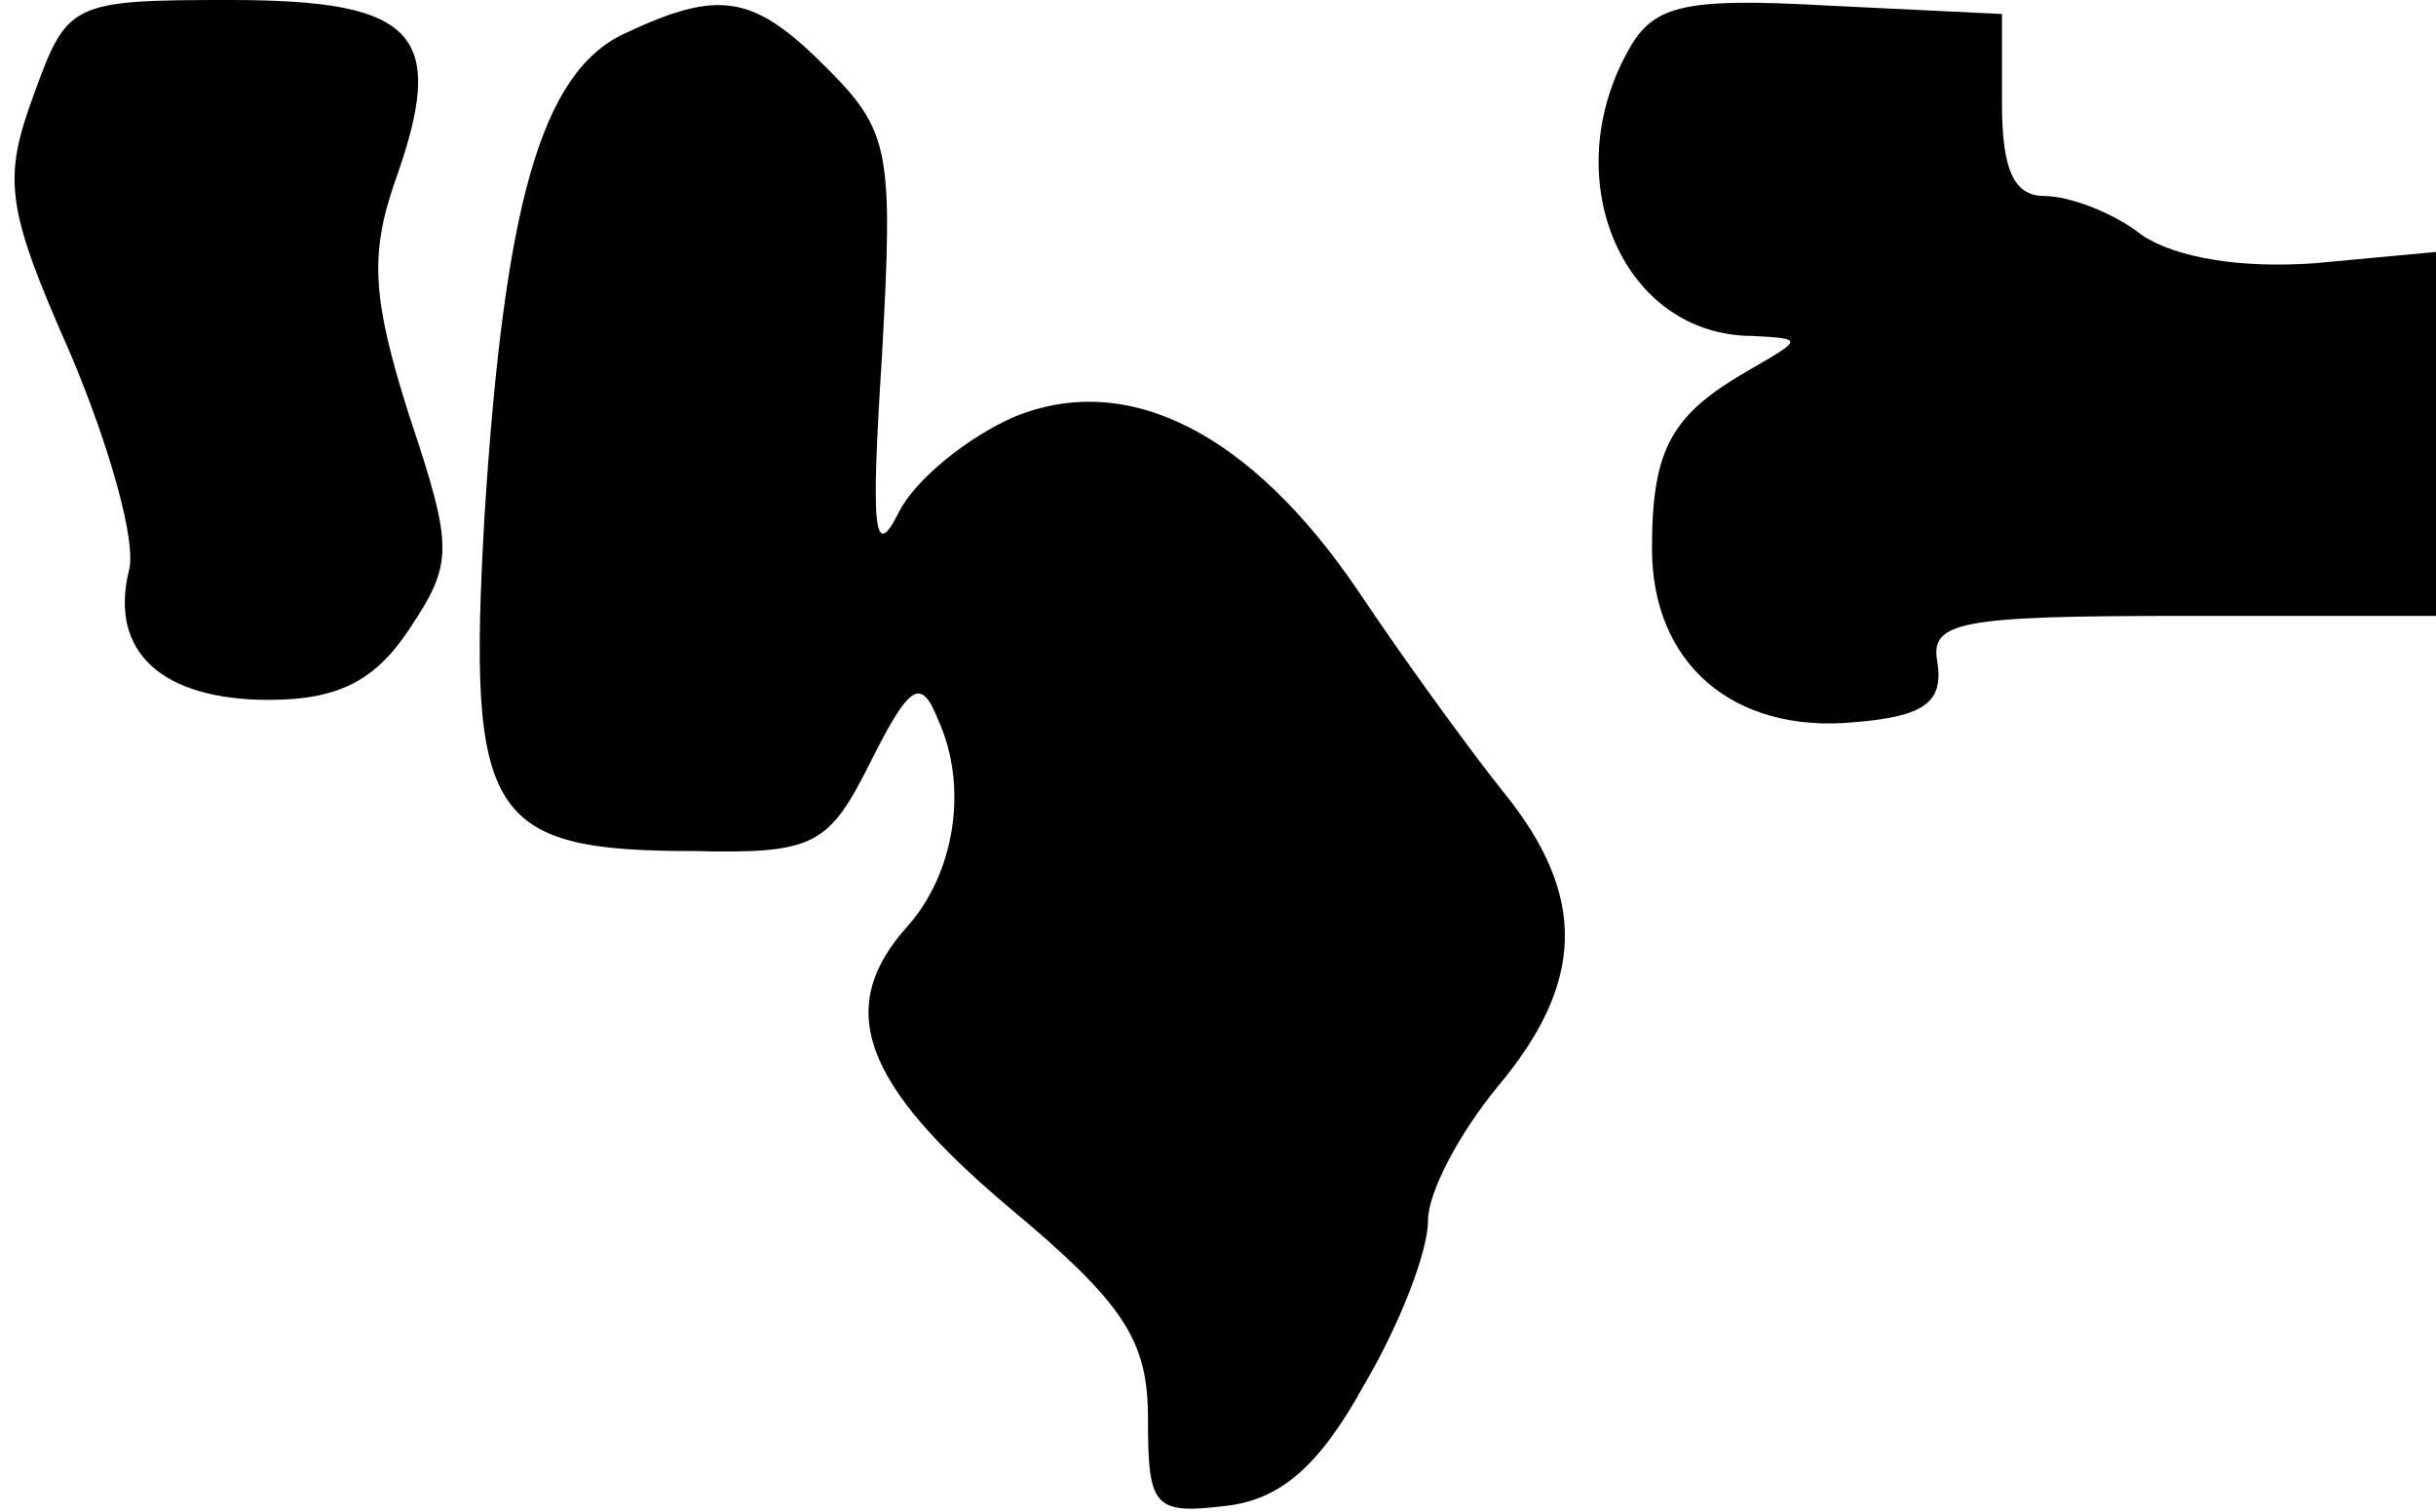 <?xml version="1.0" standalone="no"?>
<!DOCTYPE svg PUBLIC "-//W3C//DTD SVG 20010904//EN"
 "http://www.w3.org/TR/2001/REC-SVG-20010904/DTD/svg10.dtd">
<svg version="1.0" xmlns="http://www.w3.org/2000/svg"
 width="87pt" height="54pt" viewBox="0 0 87 54"
 preserveAspectRatio="xMidYMid meet">
<g transform="translate(0,54) scale(0.1,-0.1)"
fill="#000000" stroke="none">
<path fill="#000000" stroke="none" d="M12 506 c-11 -30 -10 -40 13 -92 14
-33 24 -68 21 -78 -7 -29 12 -46 50 -46 25 0 38 7 50 25 16 24 16 29 0 77 -13
41 -14 57 -5 83 19 53 8 65 -59 65 -57 0 -58 -1 -70 -34z"/>
<path fill="#000000" stroke="none" d="M223 528 c-30 -14 -43 -62 -50 -173 -6
-107 1 -119 75 -119 43 -1 48 2 63 32 14 28 18 30 24 15 11 -24 6 -55 -11 -74
-26 -29 -16 -56 36 -100 42 -35 50 -48 50 -76 0 -31 2 -34 27 -31 20 2 34 14
50 43 13 22 23 48 23 59 0 10 11 31 25 48 31 37 32 68 2 105 -12 15 -36 48
-52 72 -38 56 -82 79 -123 62 -16 -7 -35 -22 -41 -34 -9 -18 -10 -6 -6 56 4
73 3 80 -20 103 -26 26 -38 28 -72 12z"/>
<path fill="#000000" stroke="none" d="M581 521 c-25 -46 -1 -101 45 -101 18
-1 18 -1 -1 -12 -28 -16 -35 -28 -35 -64 0 -41 29 -66 72 -62 25 2 32 7 30 21
-3 15 7 17 88 17 l90 0 0 65 0 65 -43 -4 c-27 -2 -50 2 -62 10 -10 8 -26 14
-35 14 -11 0 -15 10 -15 33 l0 32 -62 3 c-53 3 -63 0 -72 -17z"/>
</g>
</svg>
